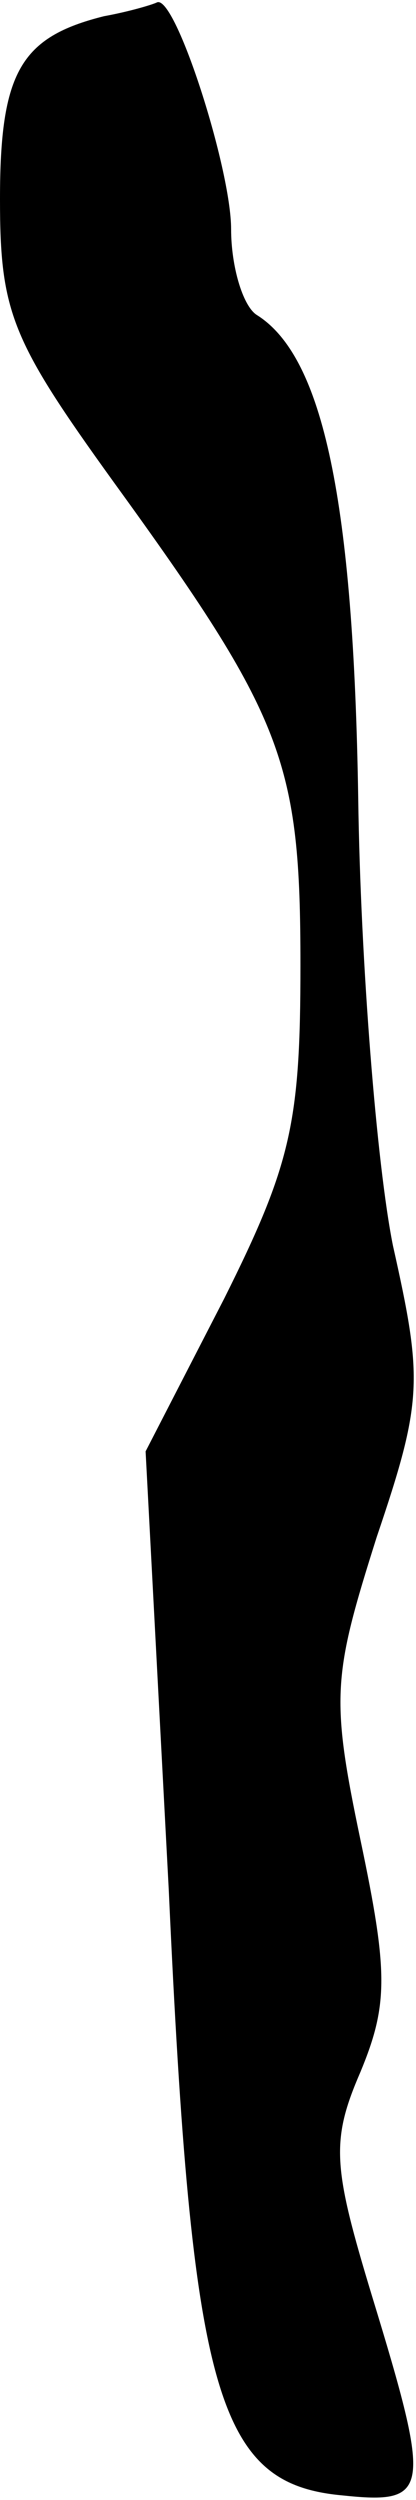 <?xml version="1.0" standalone="no"?>
<!DOCTYPE svg PUBLIC "-//W3C//DTD SVG 20010904//EN"
 "http://www.w3.org/TR/2001/REC-SVG-20010904/DTD/svg10.dtd">
<svg version="1.0" xmlns="http://www.w3.org/2000/svg"
 width="18pt" height="108pt" viewBox="0 0 18 108"
 preserveAspectRatio="xMidYMid meet">
<g transform="translate(0,108) scale(0.1,-0.1)"
fill="#000000" stroke="none">
<path fill="#000000" stroke="none" d="M45 1073 c-36 -9 -45 -24 -45 -79 0
-49 5 -61 49 -122 74 -102 81 -121 81 -209 0 -68 -4 -86 -33 -144 l-34 -66 10
-189 c10 -219 21 -257 75 -262 38 -4 39 1 13 86 -17 56 -18 67 -5 97 12 29 12
43 0 100 -13 62 -12 71 7 131 20 59 20 68 7 126 -7 35 -14 122 -15 193 -2 128
-15 191 -44 209 -6 4 -11 21 -11 37 0 26 -24 101 -32 98 -2 -1 -12 -4 -23 -6z"/>
</g>
</svg>

